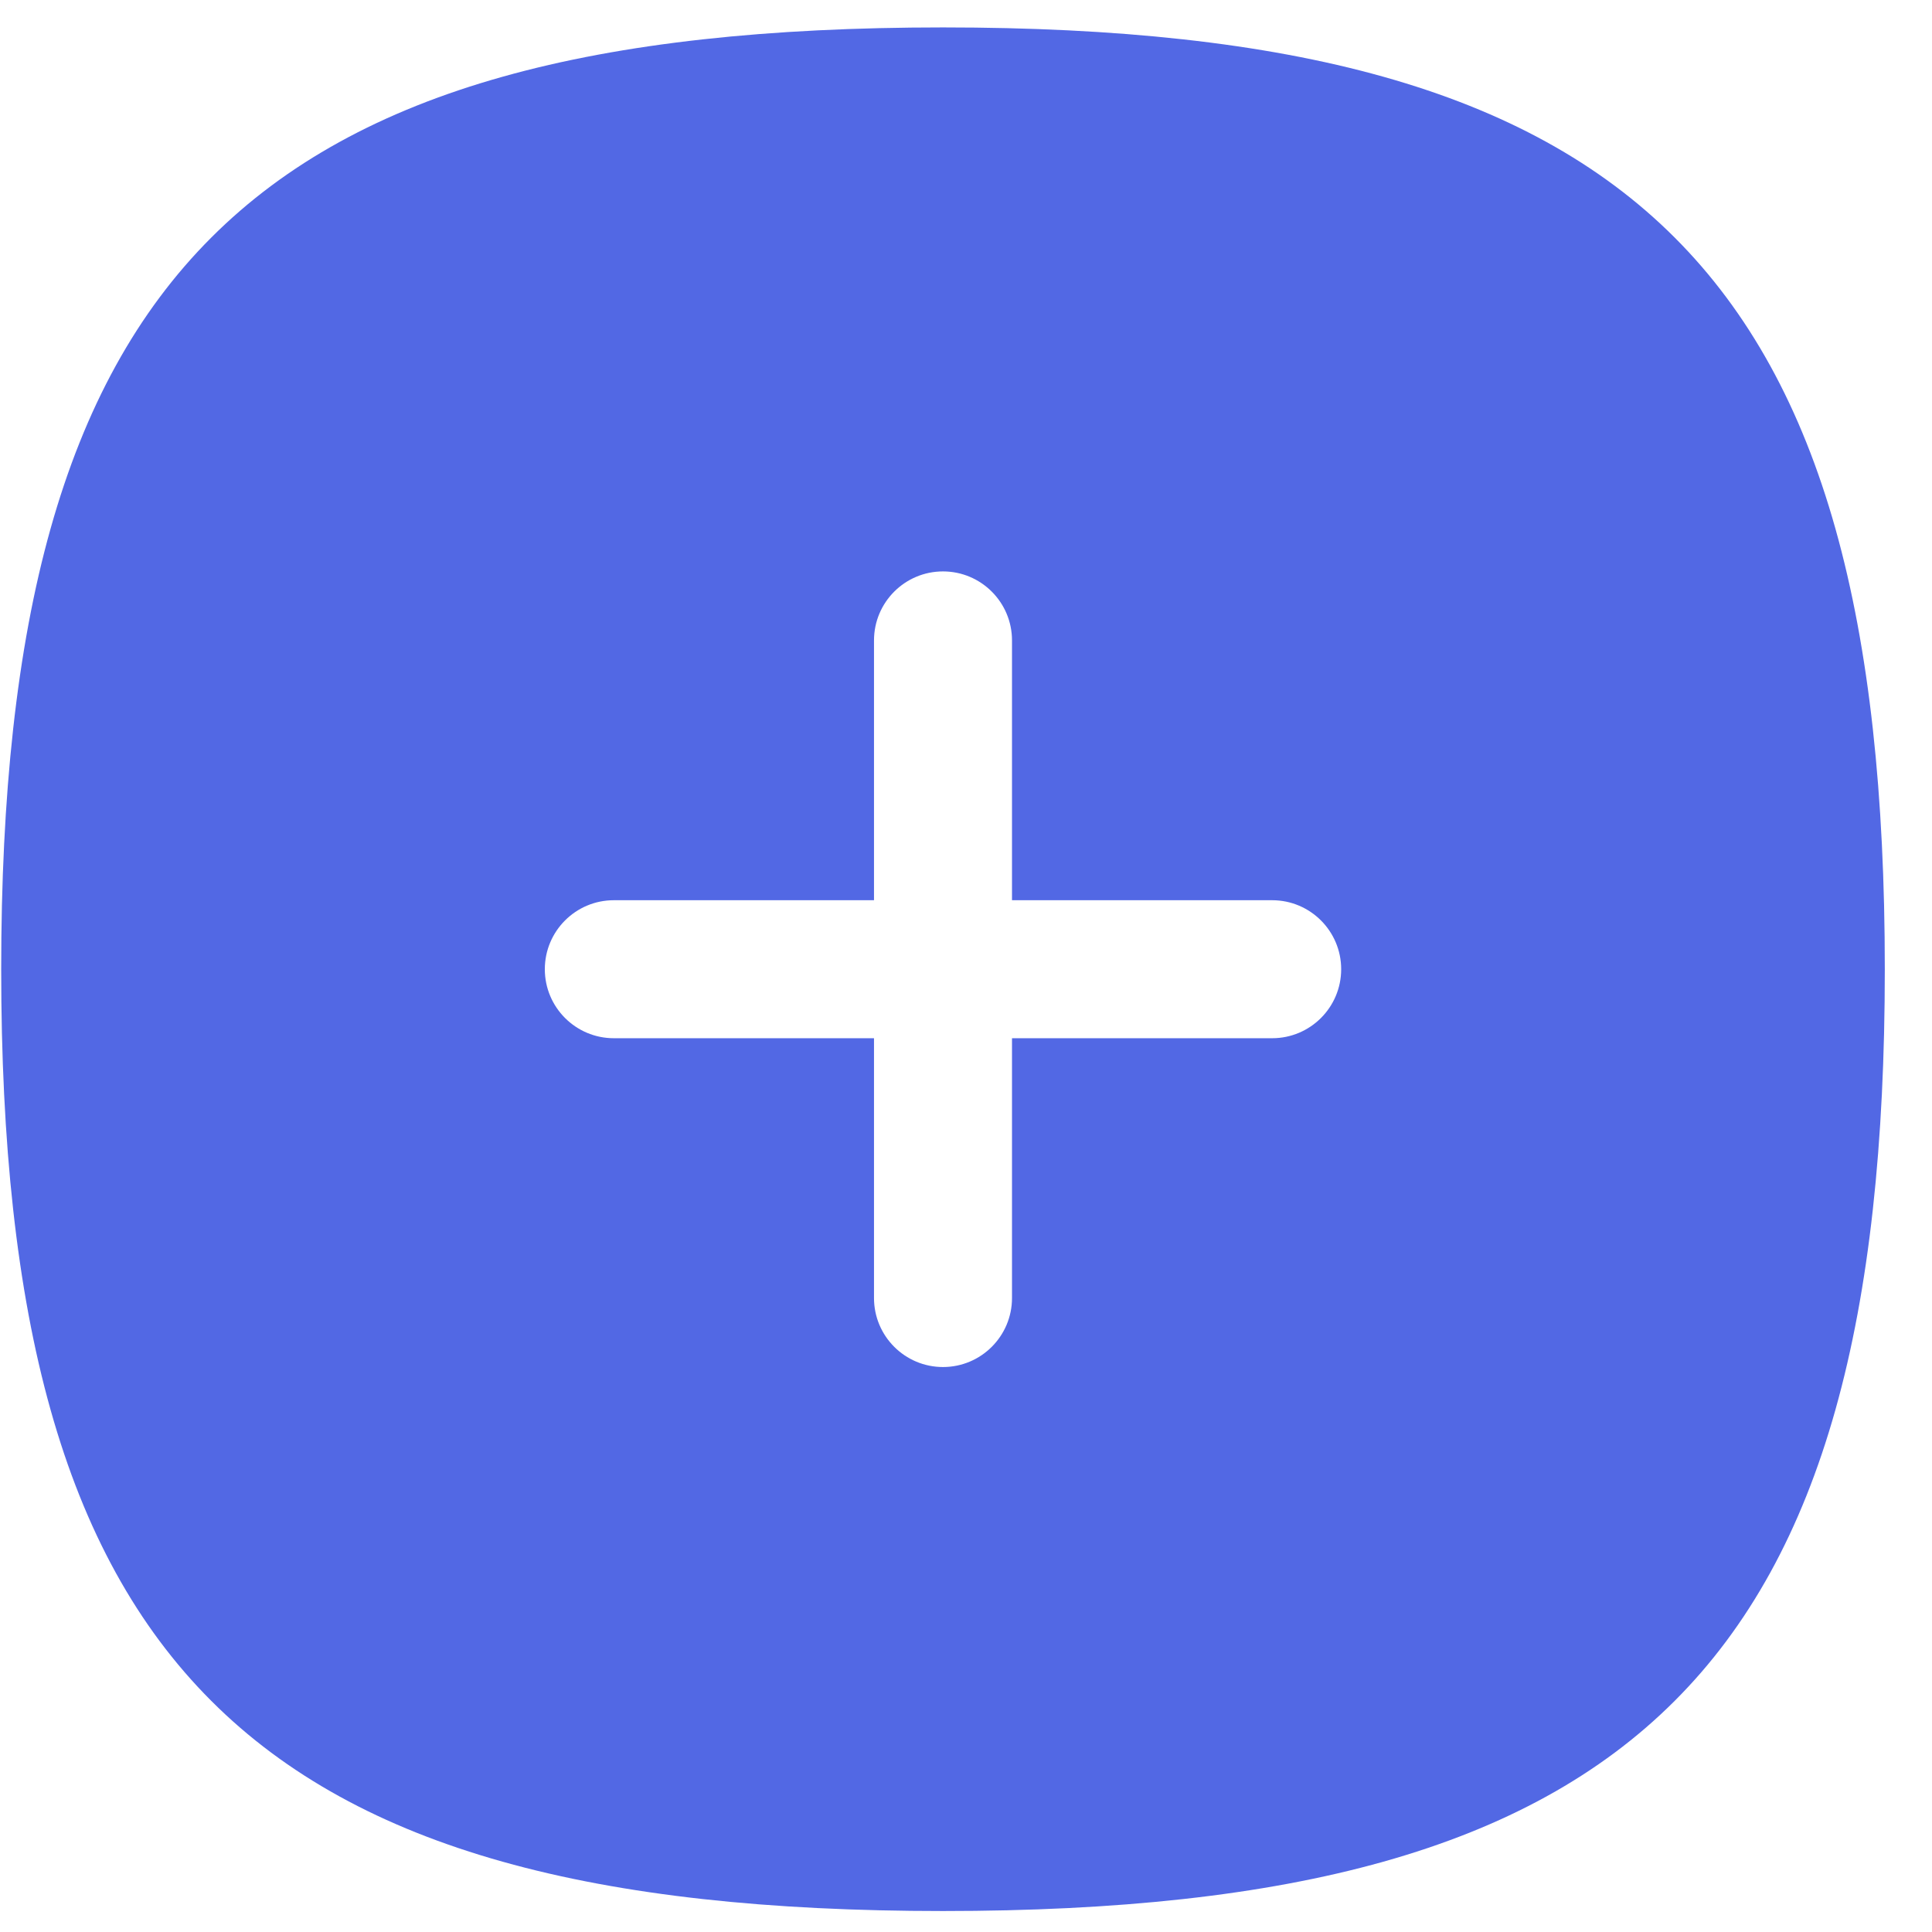 <svg width="21" height="21" viewBox="0 0 21 21" fill="#939393" xmlns="http://www.w3.org/2000/svg">
<path fill-rule="evenodd" clip-rule="evenodd" d="M13.828 11.285H11V14.109C11 14.523 10.664 14.859 10.25 14.859C9.836 14.859 9.5 14.523 9.5 14.109V11.285H6.672C6.258 11.285 5.922 10.949 5.922 10.535C5.922 10.121 6.258 9.785 6.672 9.785H9.5V6.961C9.5 6.547 9.836 6.211 10.25 6.211C10.664 6.211 11 6.547 11 6.961V9.785H13.828C14.242 9.785 14.578 10.121 14.578 10.535C14.578 10.949 14.242 11.285 13.828 11.285ZM10.25 0.298C2.691 0.298 0.013 2.976 0.013 10.535C0.013 18.094 2.691 20.772 10.25 20.772C17.808 20.772 20.487 18.094 20.487 10.535C20.487 2.976 17.808 0.298 10.25 0.298Z" 
fill="#5268e4"/>
</svg>
